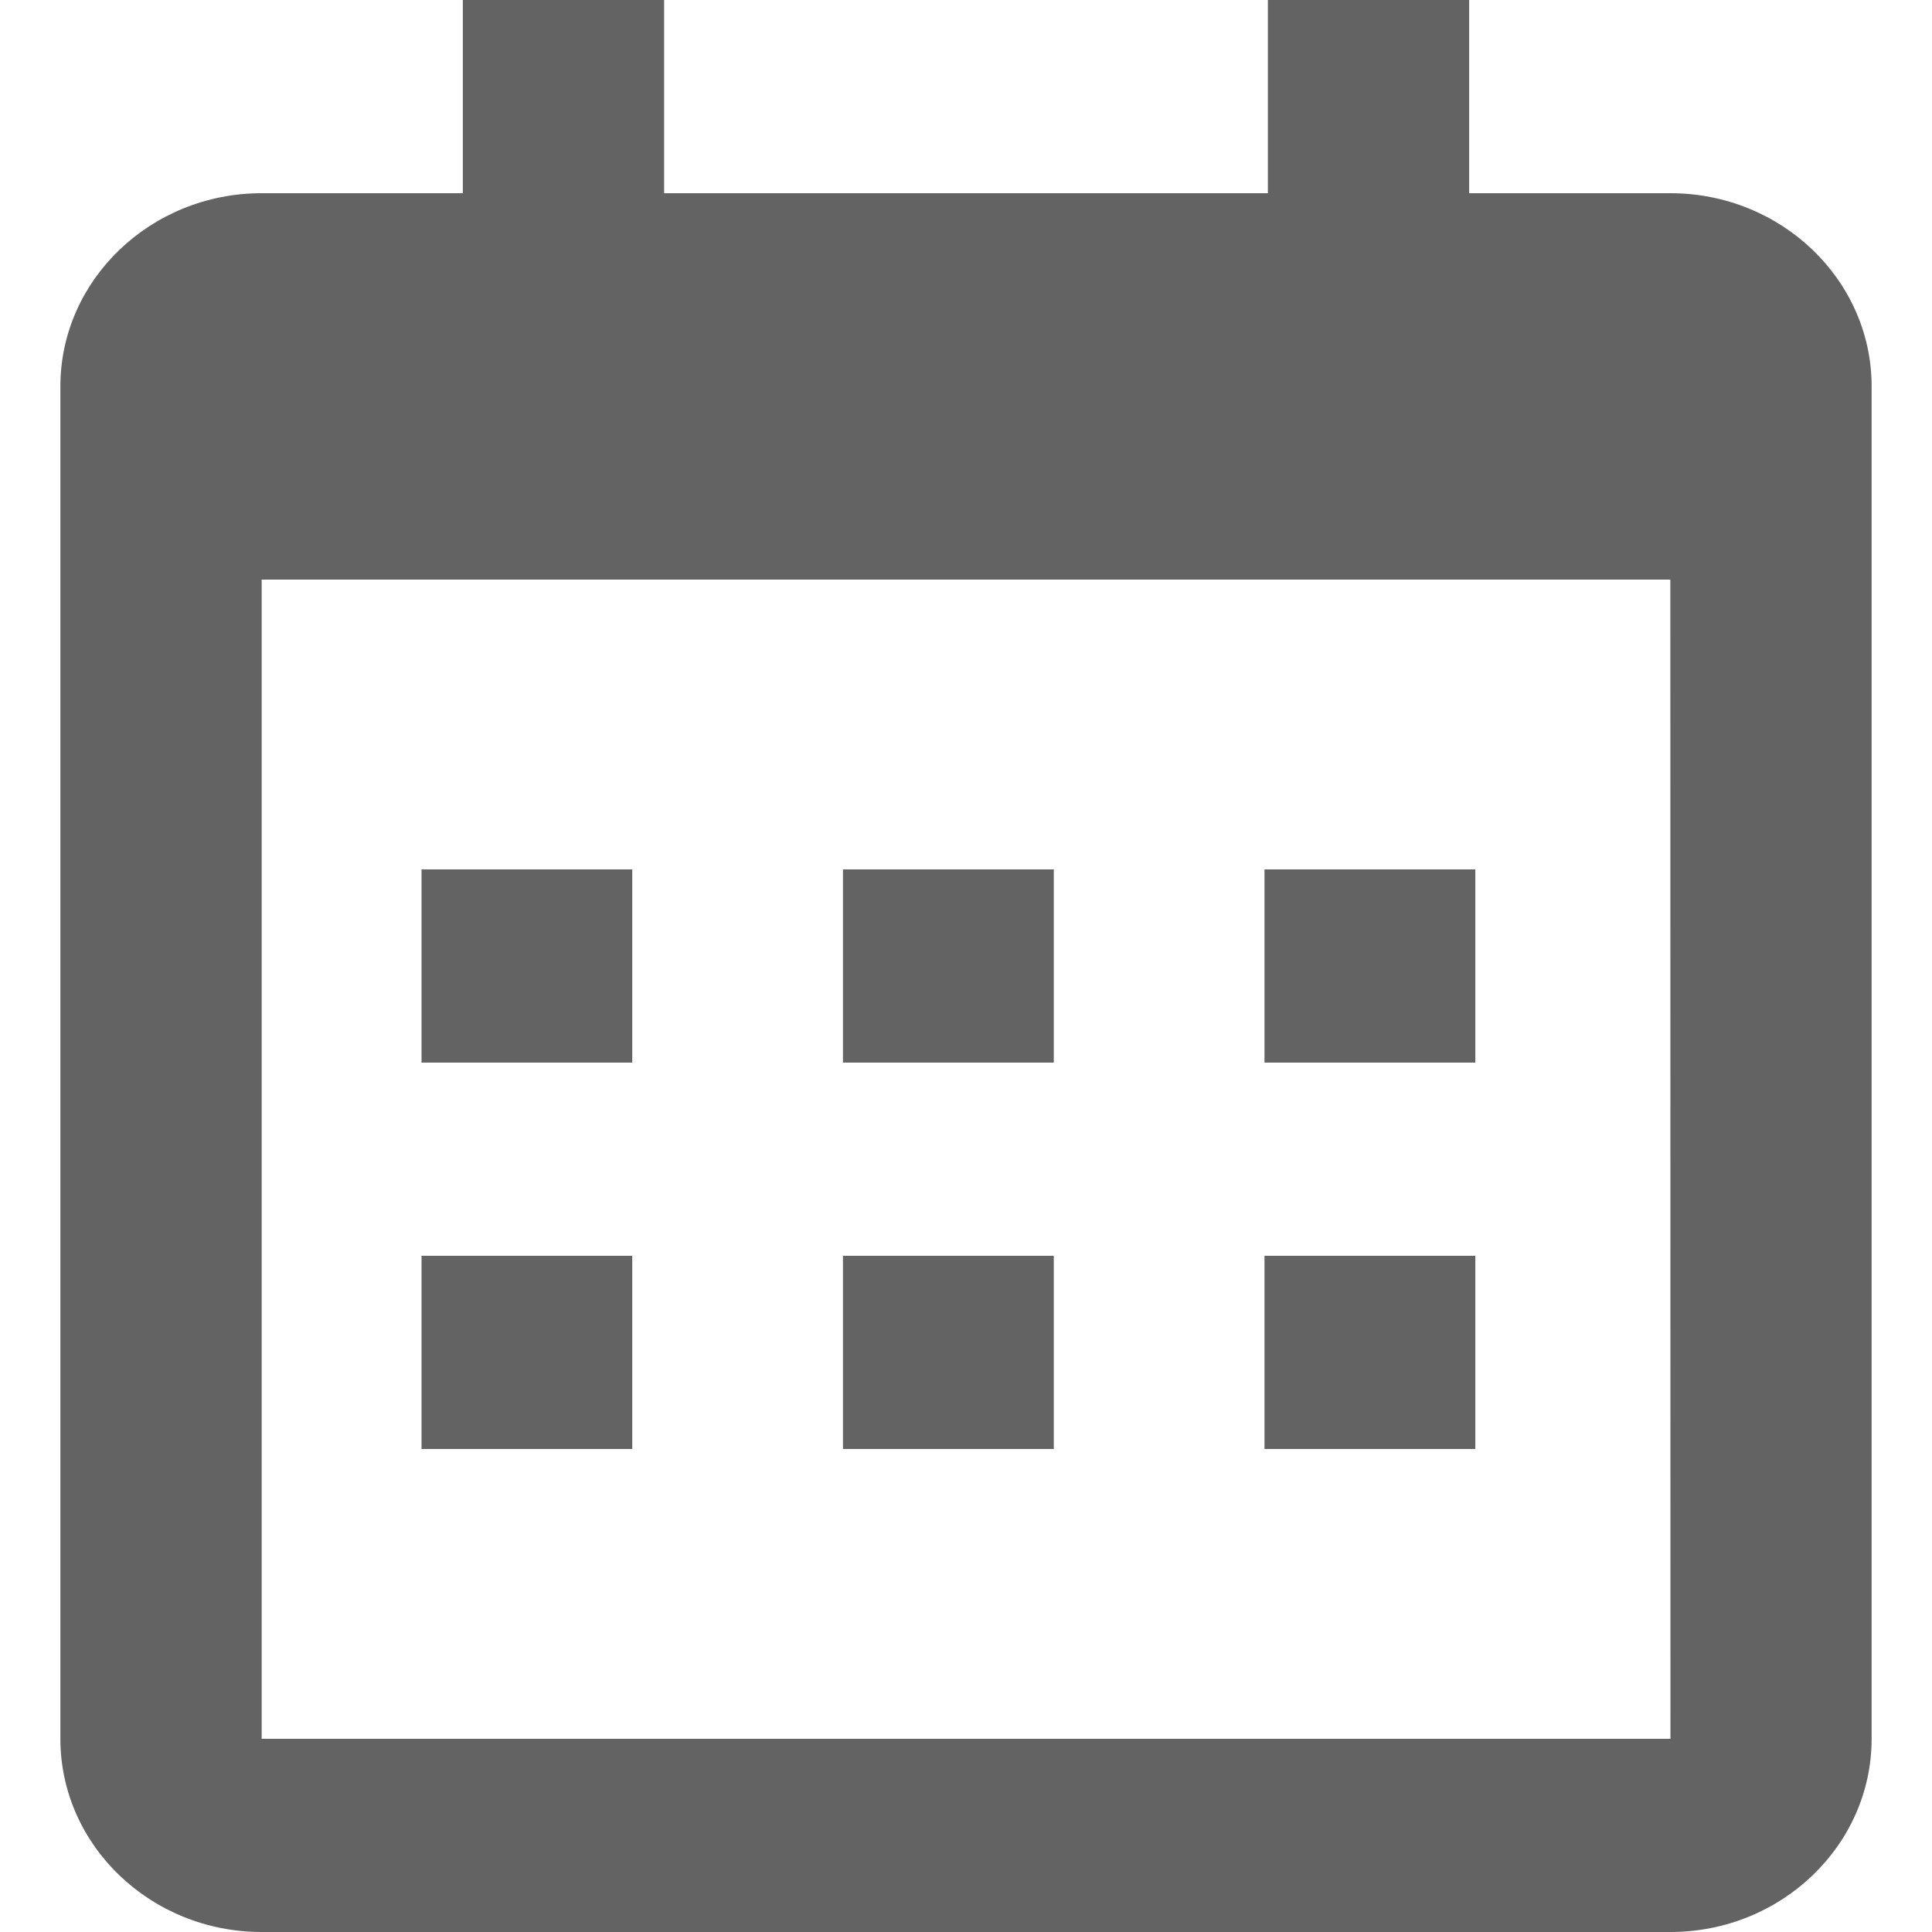 <svg width="16" height="16" viewBox="0 0 16 16" fill="none" xmlns="http://www.w3.org/2000/svg">
<path d="M2.167 16H13.833C14.752 16 15.5 15.282 15.5 14.4V3.2C15.5 2.318 14.752 1.6 13.833 1.6H12.167V0H10.5V1.6H5.5V0H3.833V1.6H2.167C1.248 1.6 0.5 2.318 0.5 3.2V14.4C0.5 15.282 1.248 16 2.167 16ZM13.833 4.8L13.834 14.4H2.167V4.8H13.833Z" fill="#636363"/>
<path d="M3.491 7.2H5.236V8.8H3.491V7.2ZM3.491 10.4H5.236V12H3.491V10.4ZM6.981 7.2H8.727V8.8H6.981V7.2ZM6.981 10.4H8.727V12H6.981V10.4ZM10.472 7.2H12.218V8.8H10.472V7.2ZM10.472 10.4H12.218V12H10.472V10.4Z" fill="#636363"/>
</svg>
